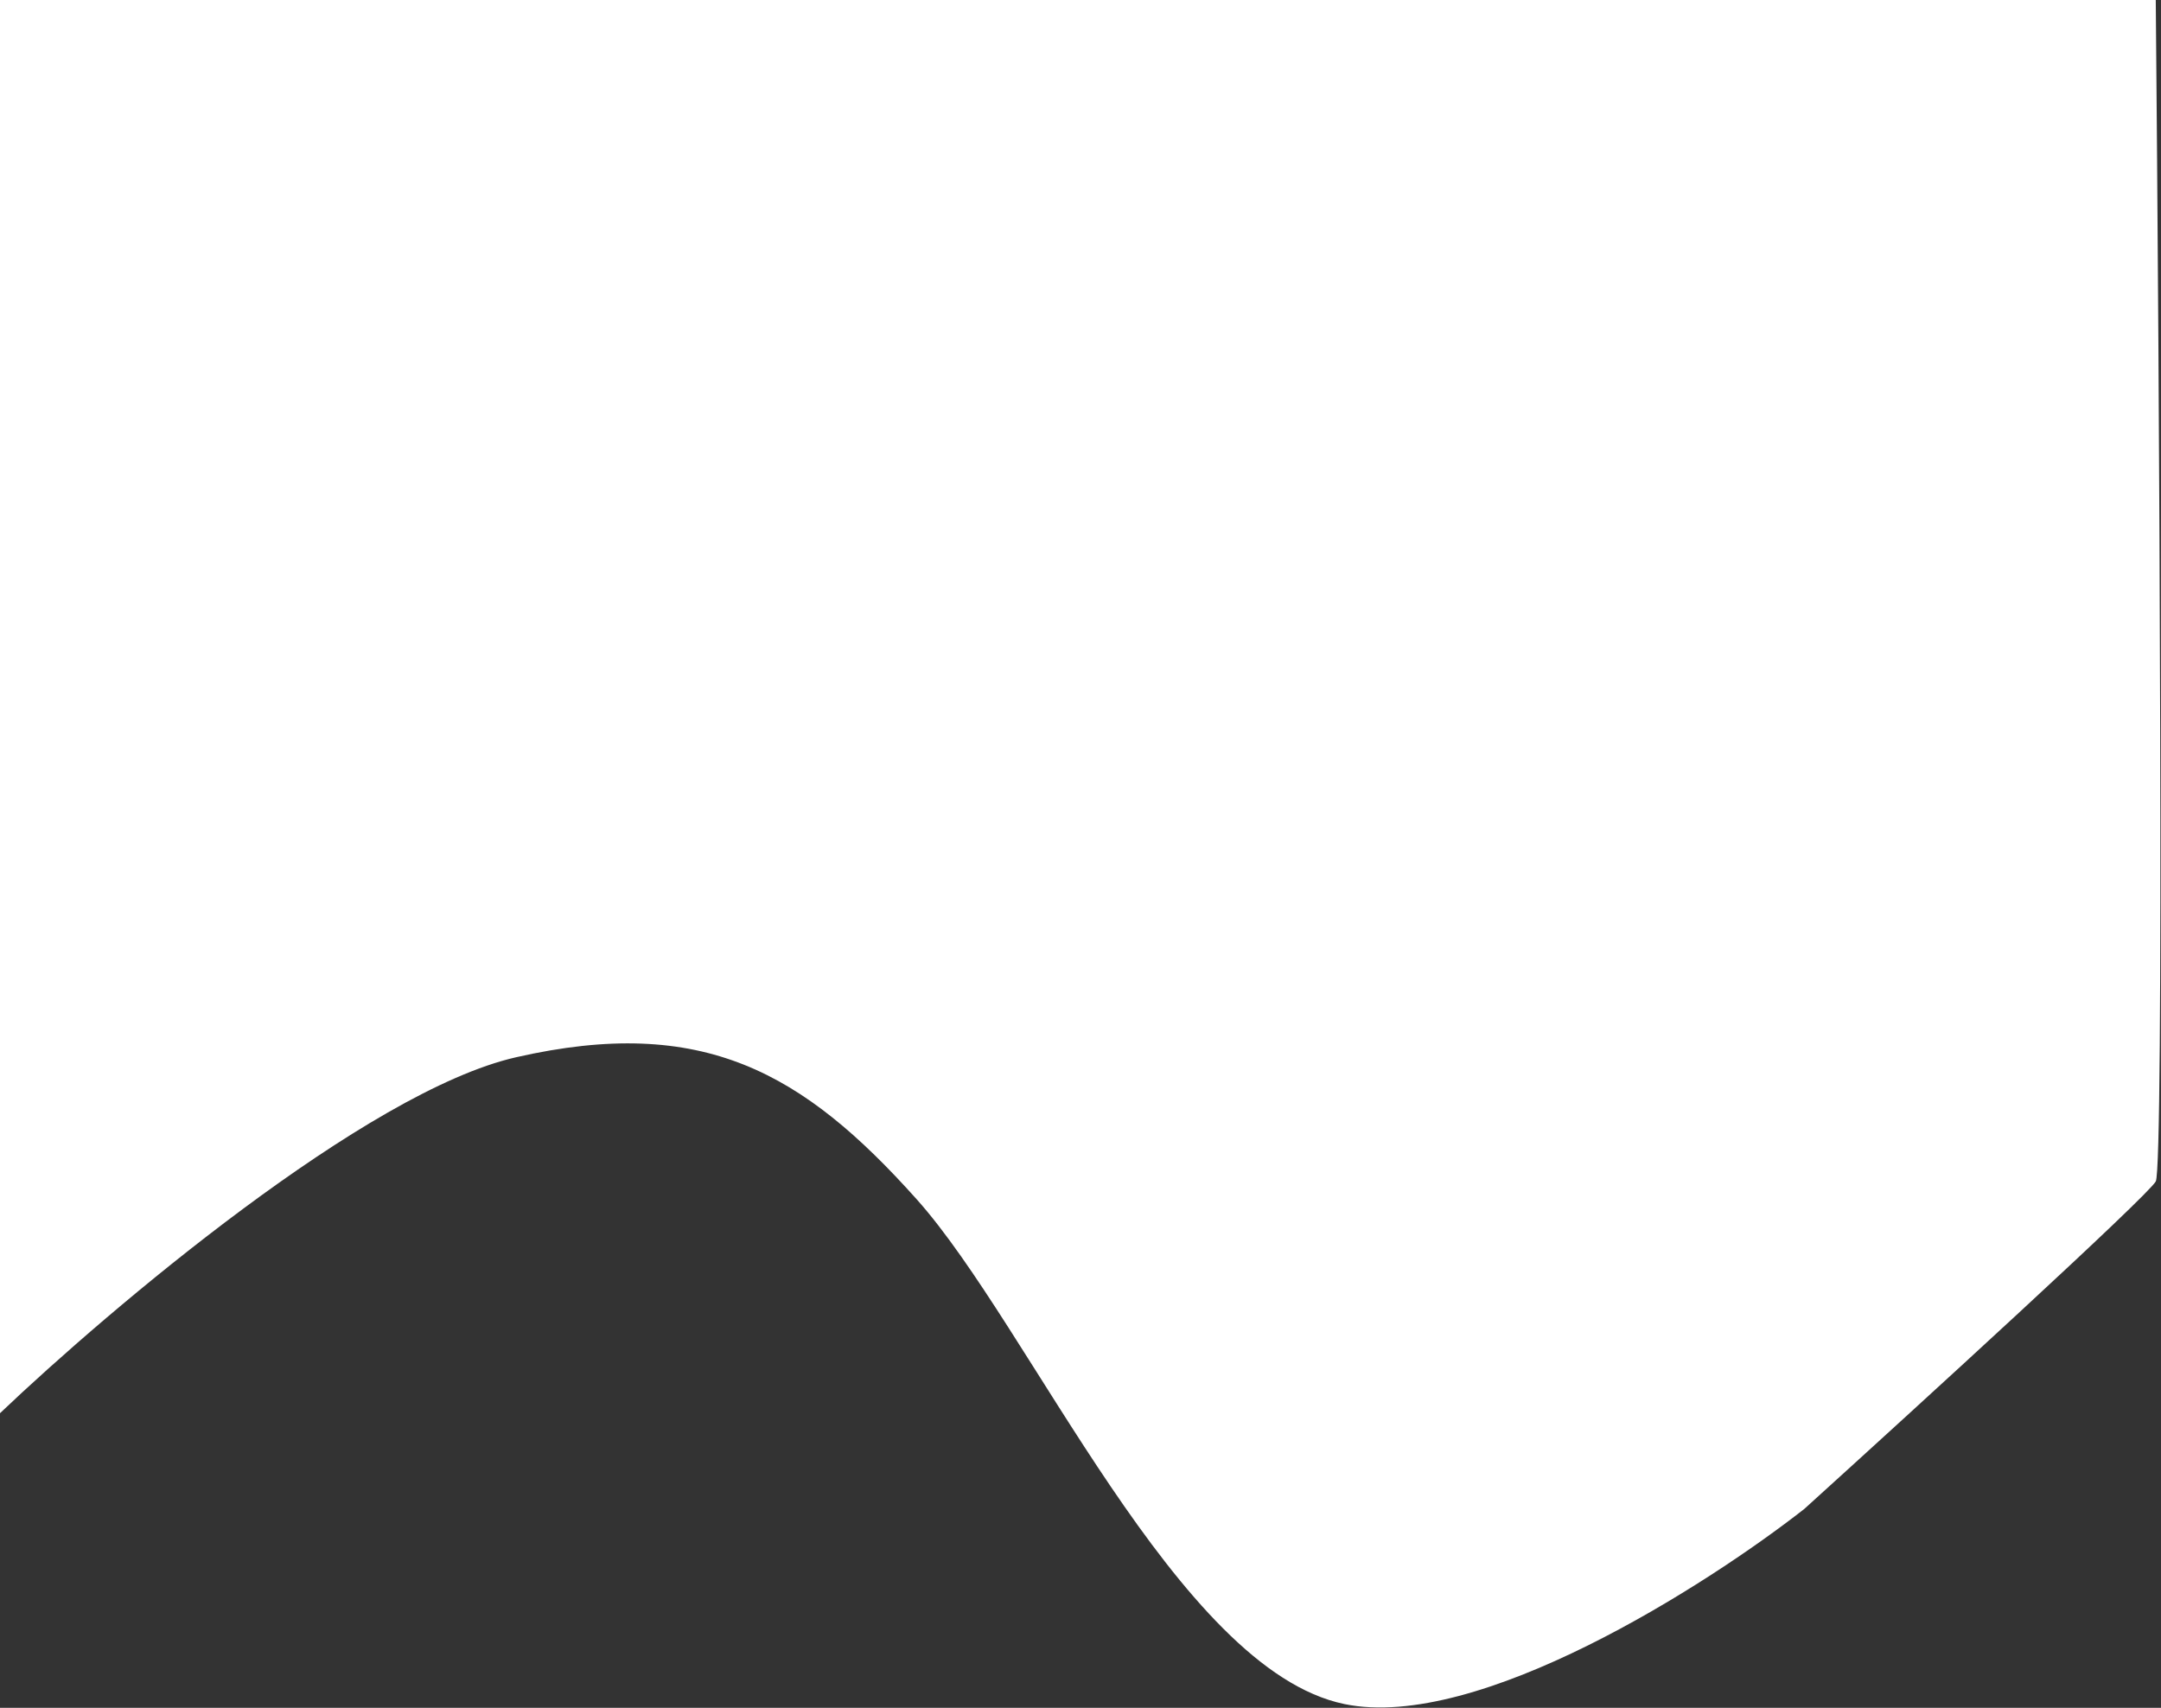 <svg width="1445" height="1142" viewBox="0 0 1445 1142" fill="none" xmlns="http://www.w3.org/2000/svg">
<rect x="0" y="0" width="1445" height="1142" fill="#333333" stroke="none"/>
<path d="M0 945V0H1441.5C1443.83 259.167 1447.1 780 1441.5 790C1435.9 800 1282.5 940.167 1206.5 1009C1141.17 1060.17 988.2 1157.9 899 1139.5C787.5 1116.5 689 887 613 802C537 717 470 678.5 345 707C245 729.8 73.333 875.167 0 945Z" fill="white"/>
</svg>
